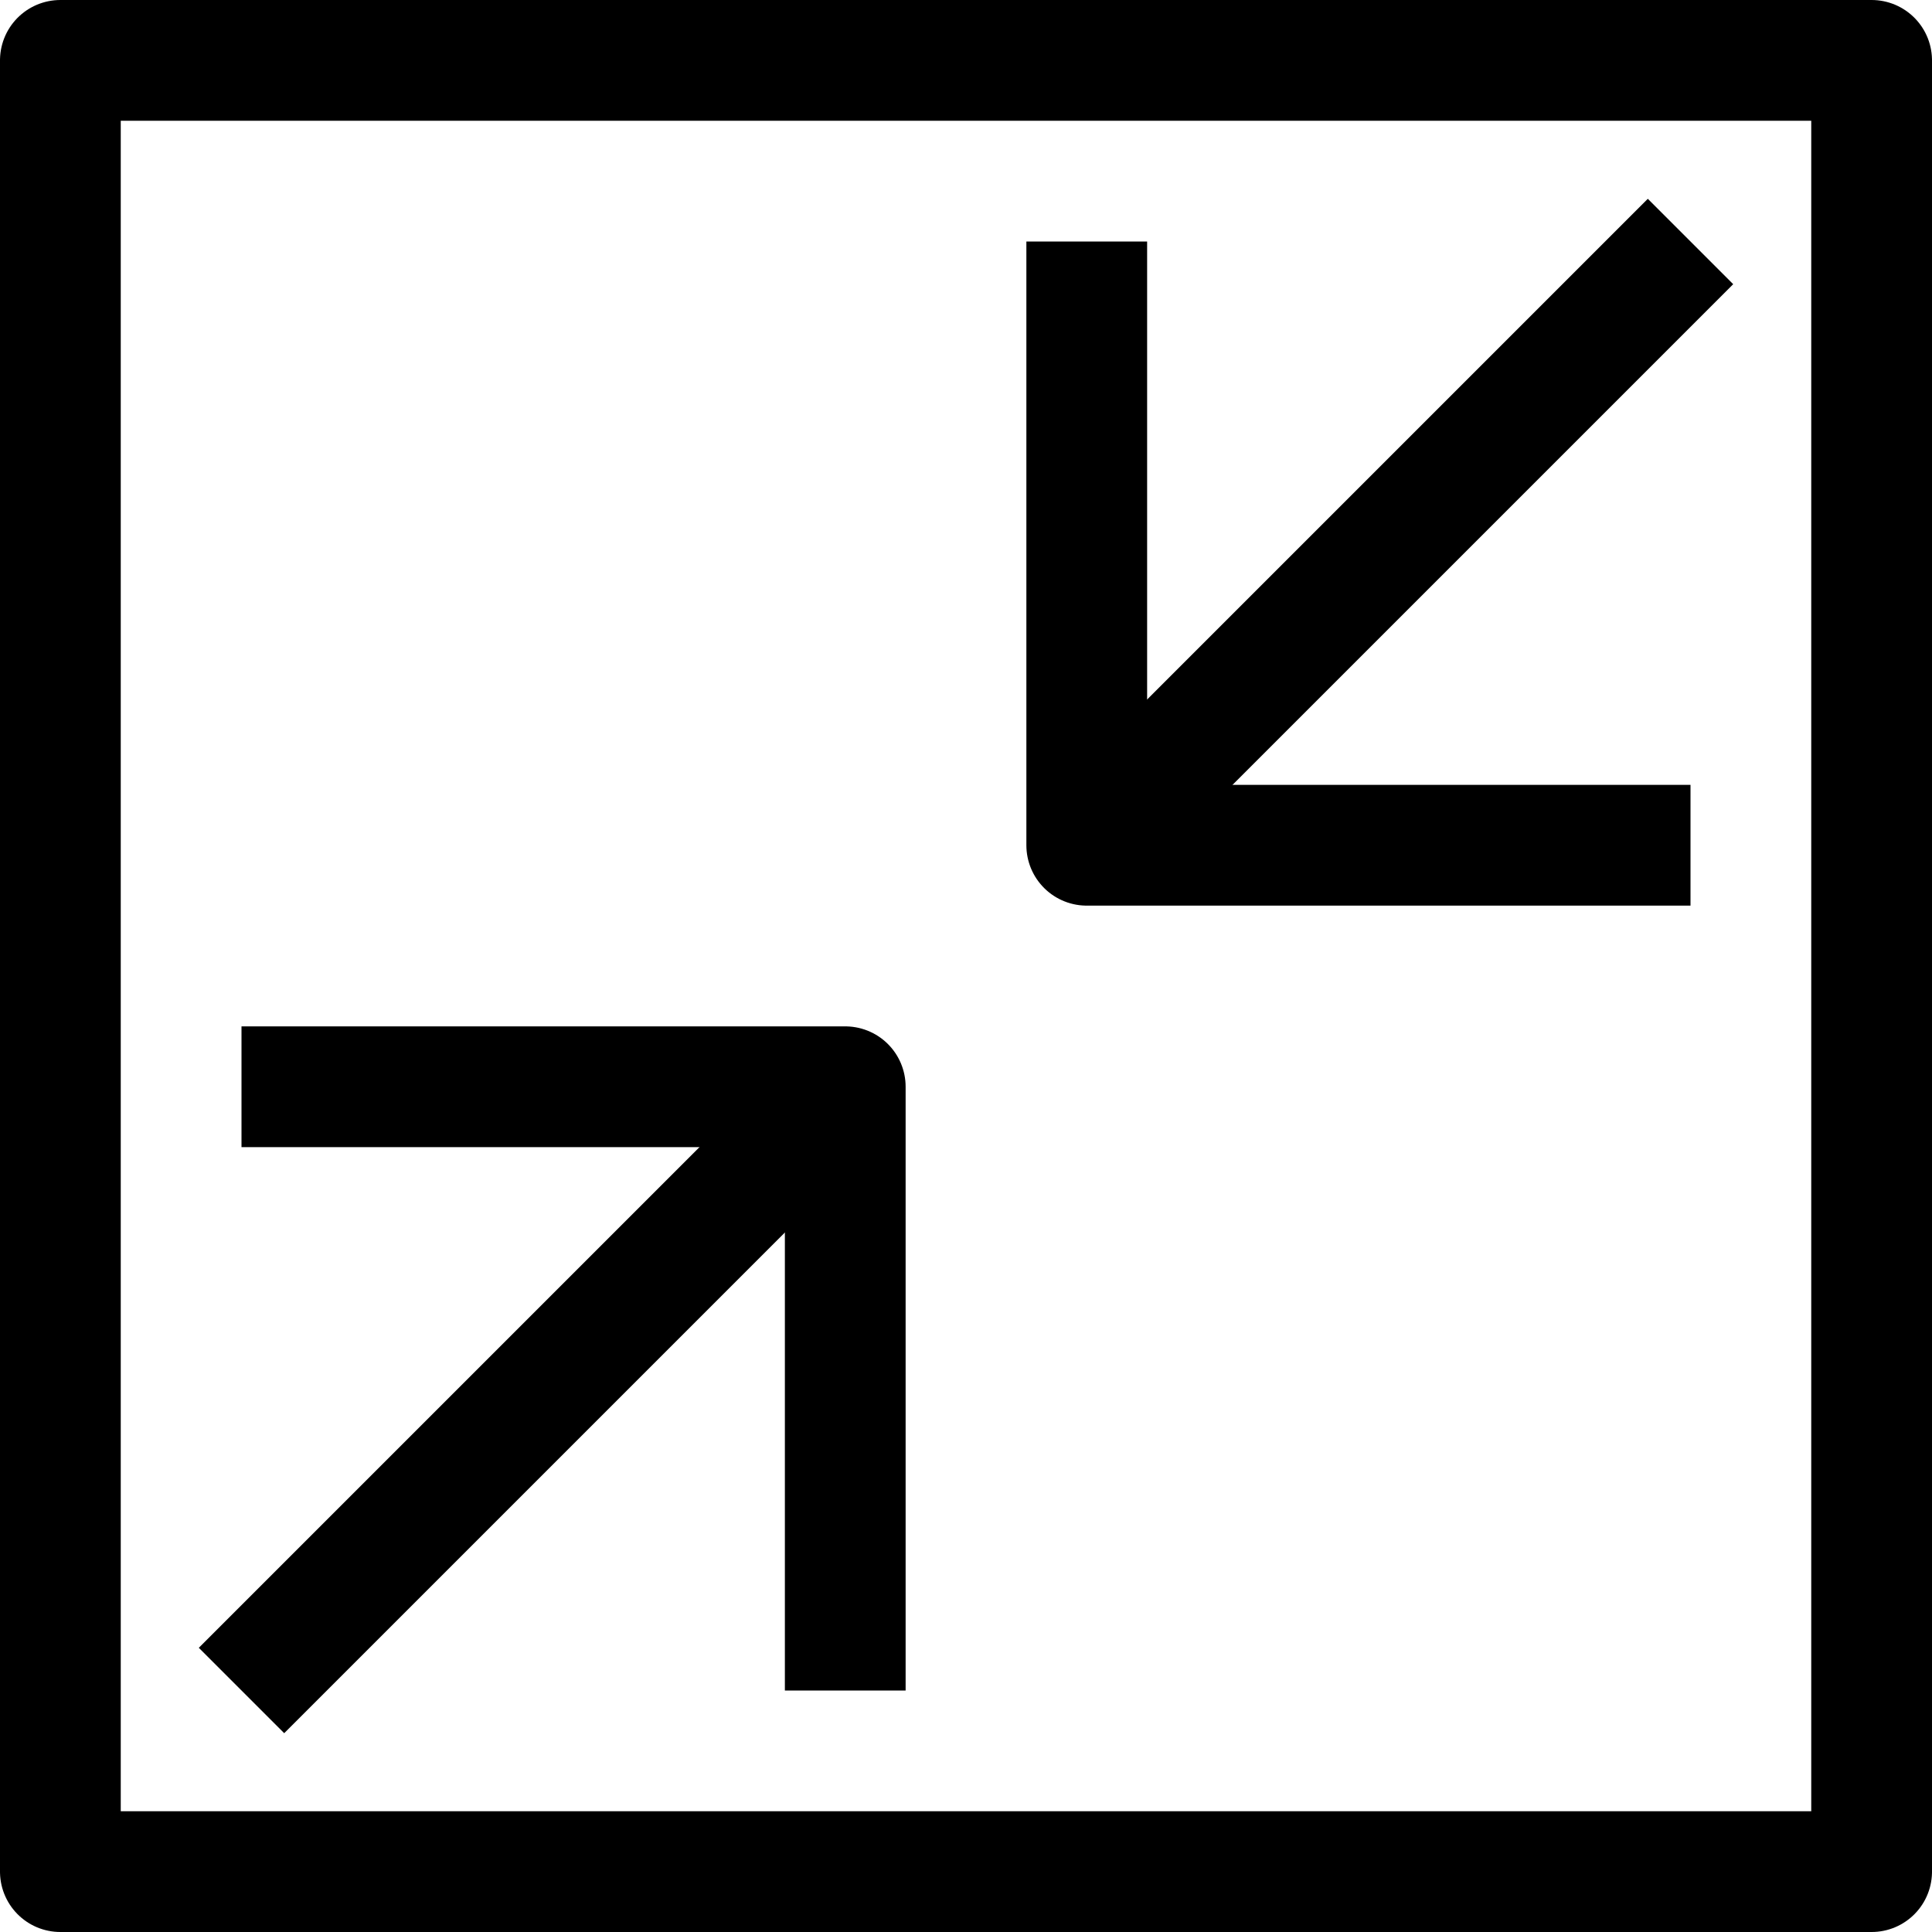 <?xml version="1.0" ?><svg enable-background="new 0 0 32 32" id="Layer_4" version="1.1" viewBox="0 0 32 32" xml:space="preserve" xmlns="http://www.w3.org/2000/svg" xmlns:xlink="http://www.w3.org/1999/xlink"><g><rect fill="none" height="30" stroke="#000000" stroke-linejoin="round" stroke-miterlimit="10" stroke-width="2" transform="matrix(6.123234e-17 -1 1 6.123234e-17 0 32)" width="30" x="1" y="1"/><line fill="none" stroke="#000000" stroke-linejoin="round" stroke-miterlimit="10" stroke-width="2" x1="4" x2="14" y1="28" y2="18"/><polyline fill="none" points="14,28 14,18    4,18  " stroke="#000000" stroke-linejoin="round" stroke-miterlimit="10" stroke-width="2"/><line fill="none" stroke="#000000" stroke-linejoin="round" stroke-miterlimit="10" stroke-width="2" x1="28" x2="18" y1="4" y2="14"/><polyline fill="none" points="28,14 18,14    18,4  " stroke="#000000" stroke-linejoin="round" stroke-miterlimit="10" stroke-width="2"/></g></svg>
